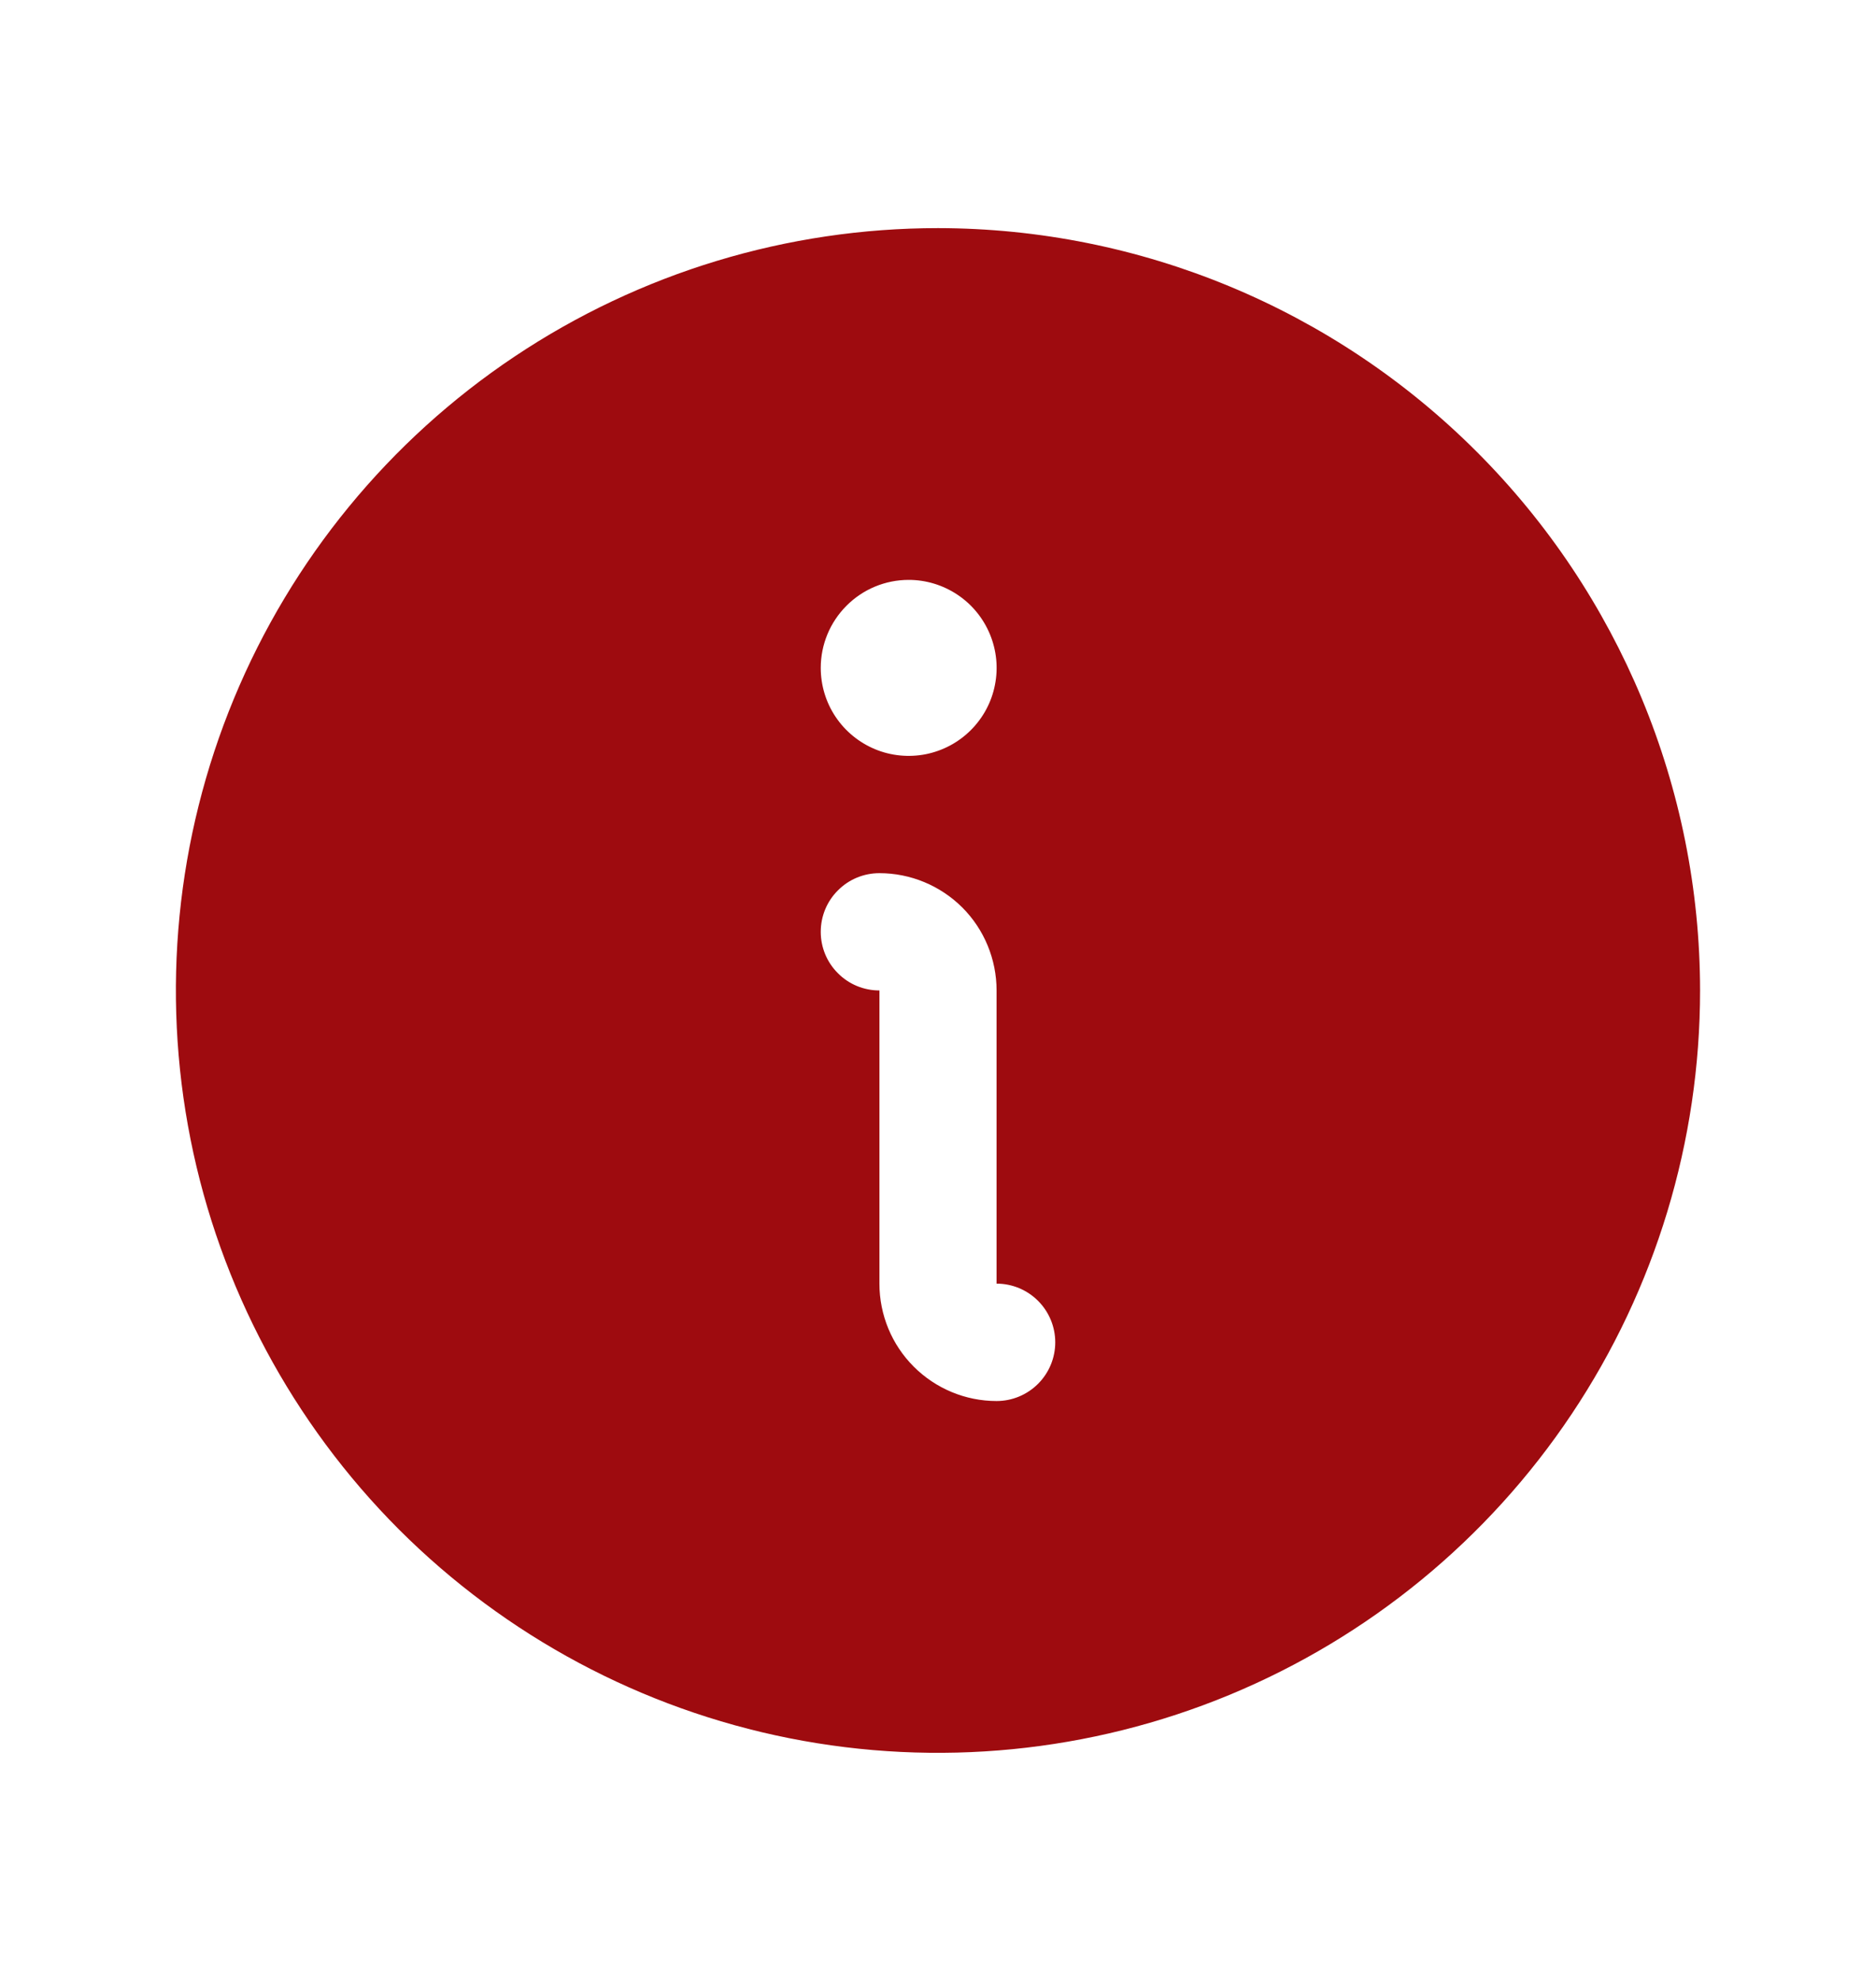 <svg width="18" height="19" viewBox="0 0 18 19" fill="none" xmlns="http://www.w3.org/2000/svg">
<path d="M9 2.188C7.554 2.188 6.14 2.616 4.937 3.42C3.735 4.223 2.798 5.365 2.244 6.702C1.691 8.038 1.546 9.508 1.828 10.927C2.11 12.345 2.807 13.648 3.829 14.671C4.852 15.693 6.155 16.39 7.573 16.672C8.992 16.954 10.462 16.809 11.798 16.256C13.135 15.702 14.277 14.765 15.08 13.563C15.884 12.36 16.312 10.946 16.312 9.5C16.311 7.561 15.539 5.702 14.168 4.332C12.797 2.961 10.939 2.19 9 2.188ZM8.719 5.562C8.886 5.562 9.049 5.612 9.188 5.705C9.326 5.797 9.434 5.929 9.498 6.083C9.562 6.238 9.579 6.407 9.546 6.571C9.514 6.735 9.433 6.885 9.315 7.003C9.197 7.121 9.047 7.201 8.883 7.234C8.72 7.266 8.55 7.25 8.396 7.186C8.242 7.122 8.11 7.014 8.017 6.875C7.924 6.736 7.875 6.573 7.875 6.406C7.875 6.182 7.964 5.968 8.122 5.81C8.28 5.651 8.495 5.562 8.719 5.562ZM9.562 13.438C9.264 13.438 8.978 13.319 8.767 13.108C8.556 12.897 8.438 12.611 8.438 12.312V9.5C8.288 9.5 8.145 9.441 8.04 9.335C7.934 9.23 7.875 9.087 7.875 8.938C7.875 8.788 7.934 8.645 8.04 8.54C8.145 8.434 8.288 8.375 8.438 8.375C8.736 8.375 9.022 8.494 9.233 8.704C9.444 8.915 9.562 9.202 9.562 9.5V12.312C9.712 12.312 9.855 12.372 9.96 12.477C10.066 12.583 10.125 12.726 10.125 12.875C10.125 13.024 10.066 13.167 9.96 13.273C9.855 13.378 9.712 13.438 9.562 13.438Z" fill="#9E0B0F"/>
</svg>

